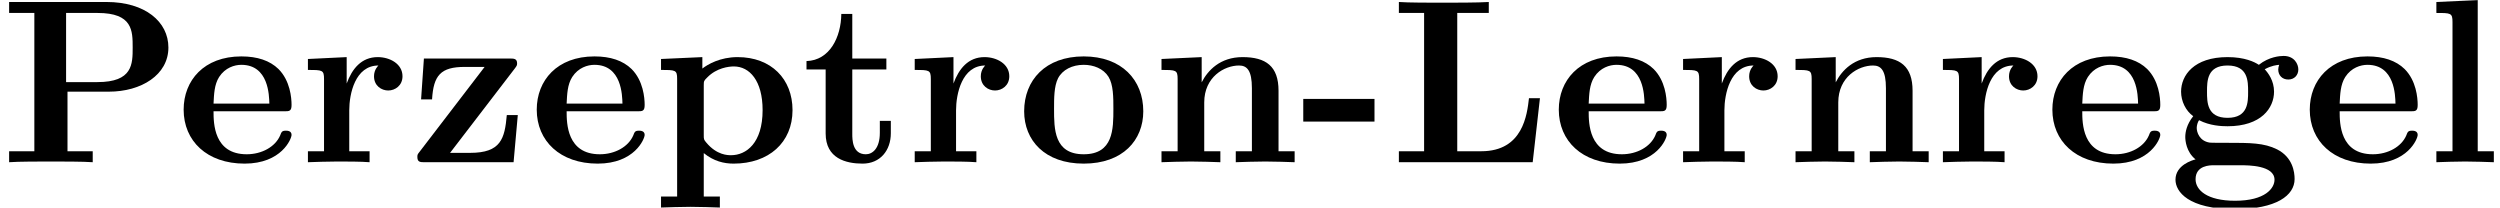 <?xml version='1.0' encoding='UTF-8'?>
<!-- This file was generated by dvisvgm 2.11.1 -->
<svg version='1.1' xmlns='http://www.w3.org/2000/svg' xmlns:xlink='http://www.w3.org/1999/xlink' width='106.634pt' height='8.856pt' viewBox='118.538 -6.919 106.634 8.856'>
<defs>
<path id='g0-45' d='M3.168-1.733V-2.7H.13V-1.733H3.168Z'/>
<path id='g0-76' d='M6.406-2.73H5.938C5.858-2.042 5.689-.468 3.905-.468H2.879V-6.366H4.224V-6.834C3.786-6.804 2.7-6.804 2.212-6.804C1.773-6.804 .767-6.804 .389-6.834V-6.366H1.465V-.468H.389V0H6.097L6.406-2.73Z'/>
<path id='g0-80' d='M2.879-3.009H4.643C6.027-3.009 7.183-3.726 7.183-4.892C7.183-5.988 6.197-6.834 4.543-6.834H.389V-6.366H1.465V-.468H.389V0C.767-.03 1.743-.03 2.172-.03S3.577-.03 3.955 0V-.468H2.879V-3.009ZM4.154-3.417H2.819V-6.366H4.164C5.659-6.366 5.659-5.609 5.659-4.892C5.659-4.184 5.659-3.417 4.154-3.417Z'/>
<path id='g0-101' d='M4.603-2.172C4.822-2.172 4.922-2.172 4.922-2.441C4.922-2.75 4.862-3.477 4.364-3.975C3.995-4.334 3.467-4.513 2.78-4.513C1.186-4.513 .319-3.487 .319-2.242C.319-.907 1.315 .06 2.919 .06C4.493 .06 4.922-.996 4.922-1.166C4.922-1.345 4.732-1.345 4.682-1.345C4.513-1.345 4.493-1.295 4.433-1.136C4.224-.658 3.656-.339 3.009-.339C1.604-.339 1.594-1.664 1.594-2.172H4.603ZM1.594-2.501C1.614-2.889 1.624-3.308 1.833-3.636C2.092-4.035 2.491-4.154 2.78-4.154C3.945-4.154 3.965-2.849 3.975-2.501H1.594Z'/>
<path id='g0-103' d='M2.54-1.893C1.664-1.893 1.664-2.56 1.664-3.009S1.664-4.125 2.54-4.125S3.417-3.457 3.417-3.009S3.417-1.893 2.54-1.893ZM1.325-1.793C1.783-1.554 2.291-1.534 2.54-1.534C3.975-1.534 4.523-2.311 4.523-3.009C4.523-3.477 4.274-3.806 4.125-3.965C4.423-4.125 4.633-4.144 4.742-4.154C4.722-4.105 4.702-4.015 4.702-3.955C4.702-3.706 4.872-3.527 5.131-3.527S5.559-3.716 5.559-3.955C5.559-4.184 5.39-4.533 4.932-4.533C4.782-4.533 4.314-4.503 3.875-4.154C3.696-4.274 3.278-4.483 2.54-4.483C1.106-4.483 .558-3.706 .558-3.009C.558-2.6 .757-2.192 1.076-1.963C.797-1.614 .737-1.285 .737-1.076C.737-.927 .777-.438 1.176-.12C1.046-.09 .319 .12 .319 .747C.319 1.255 .867 2.002 2.859 2.002C4.623 2.002 5.4 1.415 5.4 .717C5.4 .418 5.32-.209 4.653-.548C4.095-.827 3.497-.827 2.54-.827C2.281-.827 1.823-.827 1.773-.837C1.335-.907 1.225-1.285 1.225-1.465C1.225-1.564 1.265-1.714 1.325-1.793ZM1.943 .13H3.108C3.417 .13 4.543 .13 4.543 .747C4.543 1.106 4.154 1.644 2.859 1.644C1.664 1.644 1.176 1.186 1.176 .727C1.176 .13 1.803 .13 1.943 .13Z'/>
<path id='g0-108' d='M2.232-6.914L.468-6.834V-6.366C1.086-6.366 1.156-6.366 1.156-5.978V-.468H.468V0C.787-.01 1.265-.03 1.694-.03S2.58-.01 2.919 0V-.468H2.232V-6.914Z'/>
<path id='g0-110' d='M1.136-3.547V-.468H.448V0C.727-.01 1.325-.03 1.704-.03C2.092-.03 2.68-.01 2.959 0V-.468H2.271V-2.55C2.271-3.636 3.128-4.125 3.756-4.125C4.095-4.125 4.304-3.915 4.304-3.158V-.468H3.616V0C3.895-.01 4.493-.03 4.872-.03C5.26-.03 5.848-.01 6.127 0V-.468H5.44V-3.049C5.44-4.095 4.902-4.483 3.905-4.483C2.949-4.483 2.421-3.915 2.162-3.407V-4.483L.448-4.403V-3.935C1.066-3.935 1.136-3.935 1.136-3.547Z'/>
<path id='g0-111' d='M5.4-2.172C5.4-3.507 4.483-4.513 2.859-4.513C1.225-4.513 .319-3.497 .319-2.172C.319-.936 1.196 .06 2.859 .06C4.533 .06 5.4-.946 5.4-2.172ZM2.859-.339C1.594-.339 1.594-1.415 1.594-2.281C1.594-2.73 1.594-3.238 1.763-3.577C1.953-3.945 2.371-4.154 2.859-4.154C3.278-4.154 3.696-3.995 3.915-3.646C4.125-3.308 4.125-2.76 4.125-2.281C4.125-1.415 4.125-.339 2.859-.339Z'/>
<path id='g0-112' d='M2.192-3.278C2.192-3.467 2.202-3.477 2.341-3.616C2.74-4.025 3.258-4.085 3.477-4.085C4.144-4.085 4.702-3.477 4.702-2.222C4.702-.817 4.005-.299 3.357-.299C3.218-.299 2.75-.299 2.301-.837C2.192-.966 2.192-.976 2.192-1.166V-3.278ZM2.192-.389C2.62-.04 3.059 .06 3.467 .06C4.961 .06 5.978-.837 5.978-2.222C5.978-3.547 5.071-4.483 3.636-4.483C2.889-4.483 2.361-4.174 2.132-3.995V-4.483L.369-4.403V-3.935C.986-3.935 1.056-3.935 1.056-3.557V1.465H.369V1.933C.648 1.923 1.245 1.903 1.624 1.903C2.012 1.903 2.6 1.923 2.879 1.933V1.465H2.192V-.389Z'/>
<path id='g0-114' d='M2.022-3.357V-4.483L.369-4.403V-3.935C.986-3.935 1.056-3.935 1.056-3.547V-.468H.369V0C.717-.01 1.166-.03 1.624-.03C2.002-.03 2.64-.03 2.999 0V-.468H2.132V-2.212C2.132-2.909 2.381-4.125 3.377-4.125C3.367-4.115 3.188-3.955 3.188-3.666C3.188-3.258 3.507-3.059 3.796-3.059S4.403-3.268 4.403-3.666C4.403-4.194 3.866-4.483 3.347-4.483C2.65-4.483 2.252-3.985 2.022-3.357Z'/>
<path id='g0-116' d='M1.026-3.955V-1.225C1.026-.159 1.893 .06 2.6 .06C3.357 .06 3.806-.508 3.806-1.235V-1.763H3.337V-1.255C3.337-.578 3.019-.339 2.74-.339C2.162-.339 2.162-.976 2.162-1.205V-3.955H3.616V-4.423H2.162V-6.326H1.694C1.684-5.33 1.196-4.344 .209-4.314V-3.955H1.026Z'/>
<path id='g0-122' d='M4.473-3.995C4.553-4.105 4.573-4.125 4.573-4.214C4.573-4.423 4.433-4.423 4.254-4.423H.598L.478-2.68H.946C1.006-3.706 1.315-4.065 2.341-4.065H3.188L.408-.438C.319-.329 .319-.309 .319-.219C.319 0 .448 0 .638 0H4.423L4.603-2.012H4.134C4.045-1.006 3.885-.399 2.57-.399H1.714L4.473-3.995Z'/>
</defs>
<g id='page1'>
<use x='118.538' y='0' xlink:href='#g0-80'/>
<use x='126.052' y='0' xlink:href='#g0-101'/>
<use x='131.303' y='0' xlink:href='#g0-114'/>
<use x='136.021' y='0' xlink:href='#g0-122'/>
<use x='141.113' y='0' xlink:href='#g0-101'/>
<use x='146.364' y='0' xlink:href='#g0-112'/>
<use x='152.729' y='0' xlink:href='#g0-116'/>
<use x='157.185' y='0' xlink:href='#g0-114'/>
<use x='161.903' y='0' xlink:href='#g0-111'/>
<use x='167.632' y='0' xlink:href='#g0-110'/>
<use x='173.997' y='0' xlink:href='#g0-45'/>
<use x='177.816' y='0' xlink:href='#g0-76'/>
<use x='184.707' y='0' xlink:href='#g0-101'/>
<use x='189.958' y='0' xlink:href='#g0-114'/>
<use x='194.676' y='0' xlink:href='#g0-110'/>
<use x='201.041' y='0' xlink:href='#g0-114'/>
<use x='205.76' y='0' xlink:href='#g0-101'/>
<use x='211.011' y='0' xlink:href='#g0-103'/>
<use x='216.739' y='0' xlink:href='#g0-101'/>
<use x='221.99' y='0' xlink:href='#g0-108'/>
</g>
</svg>
